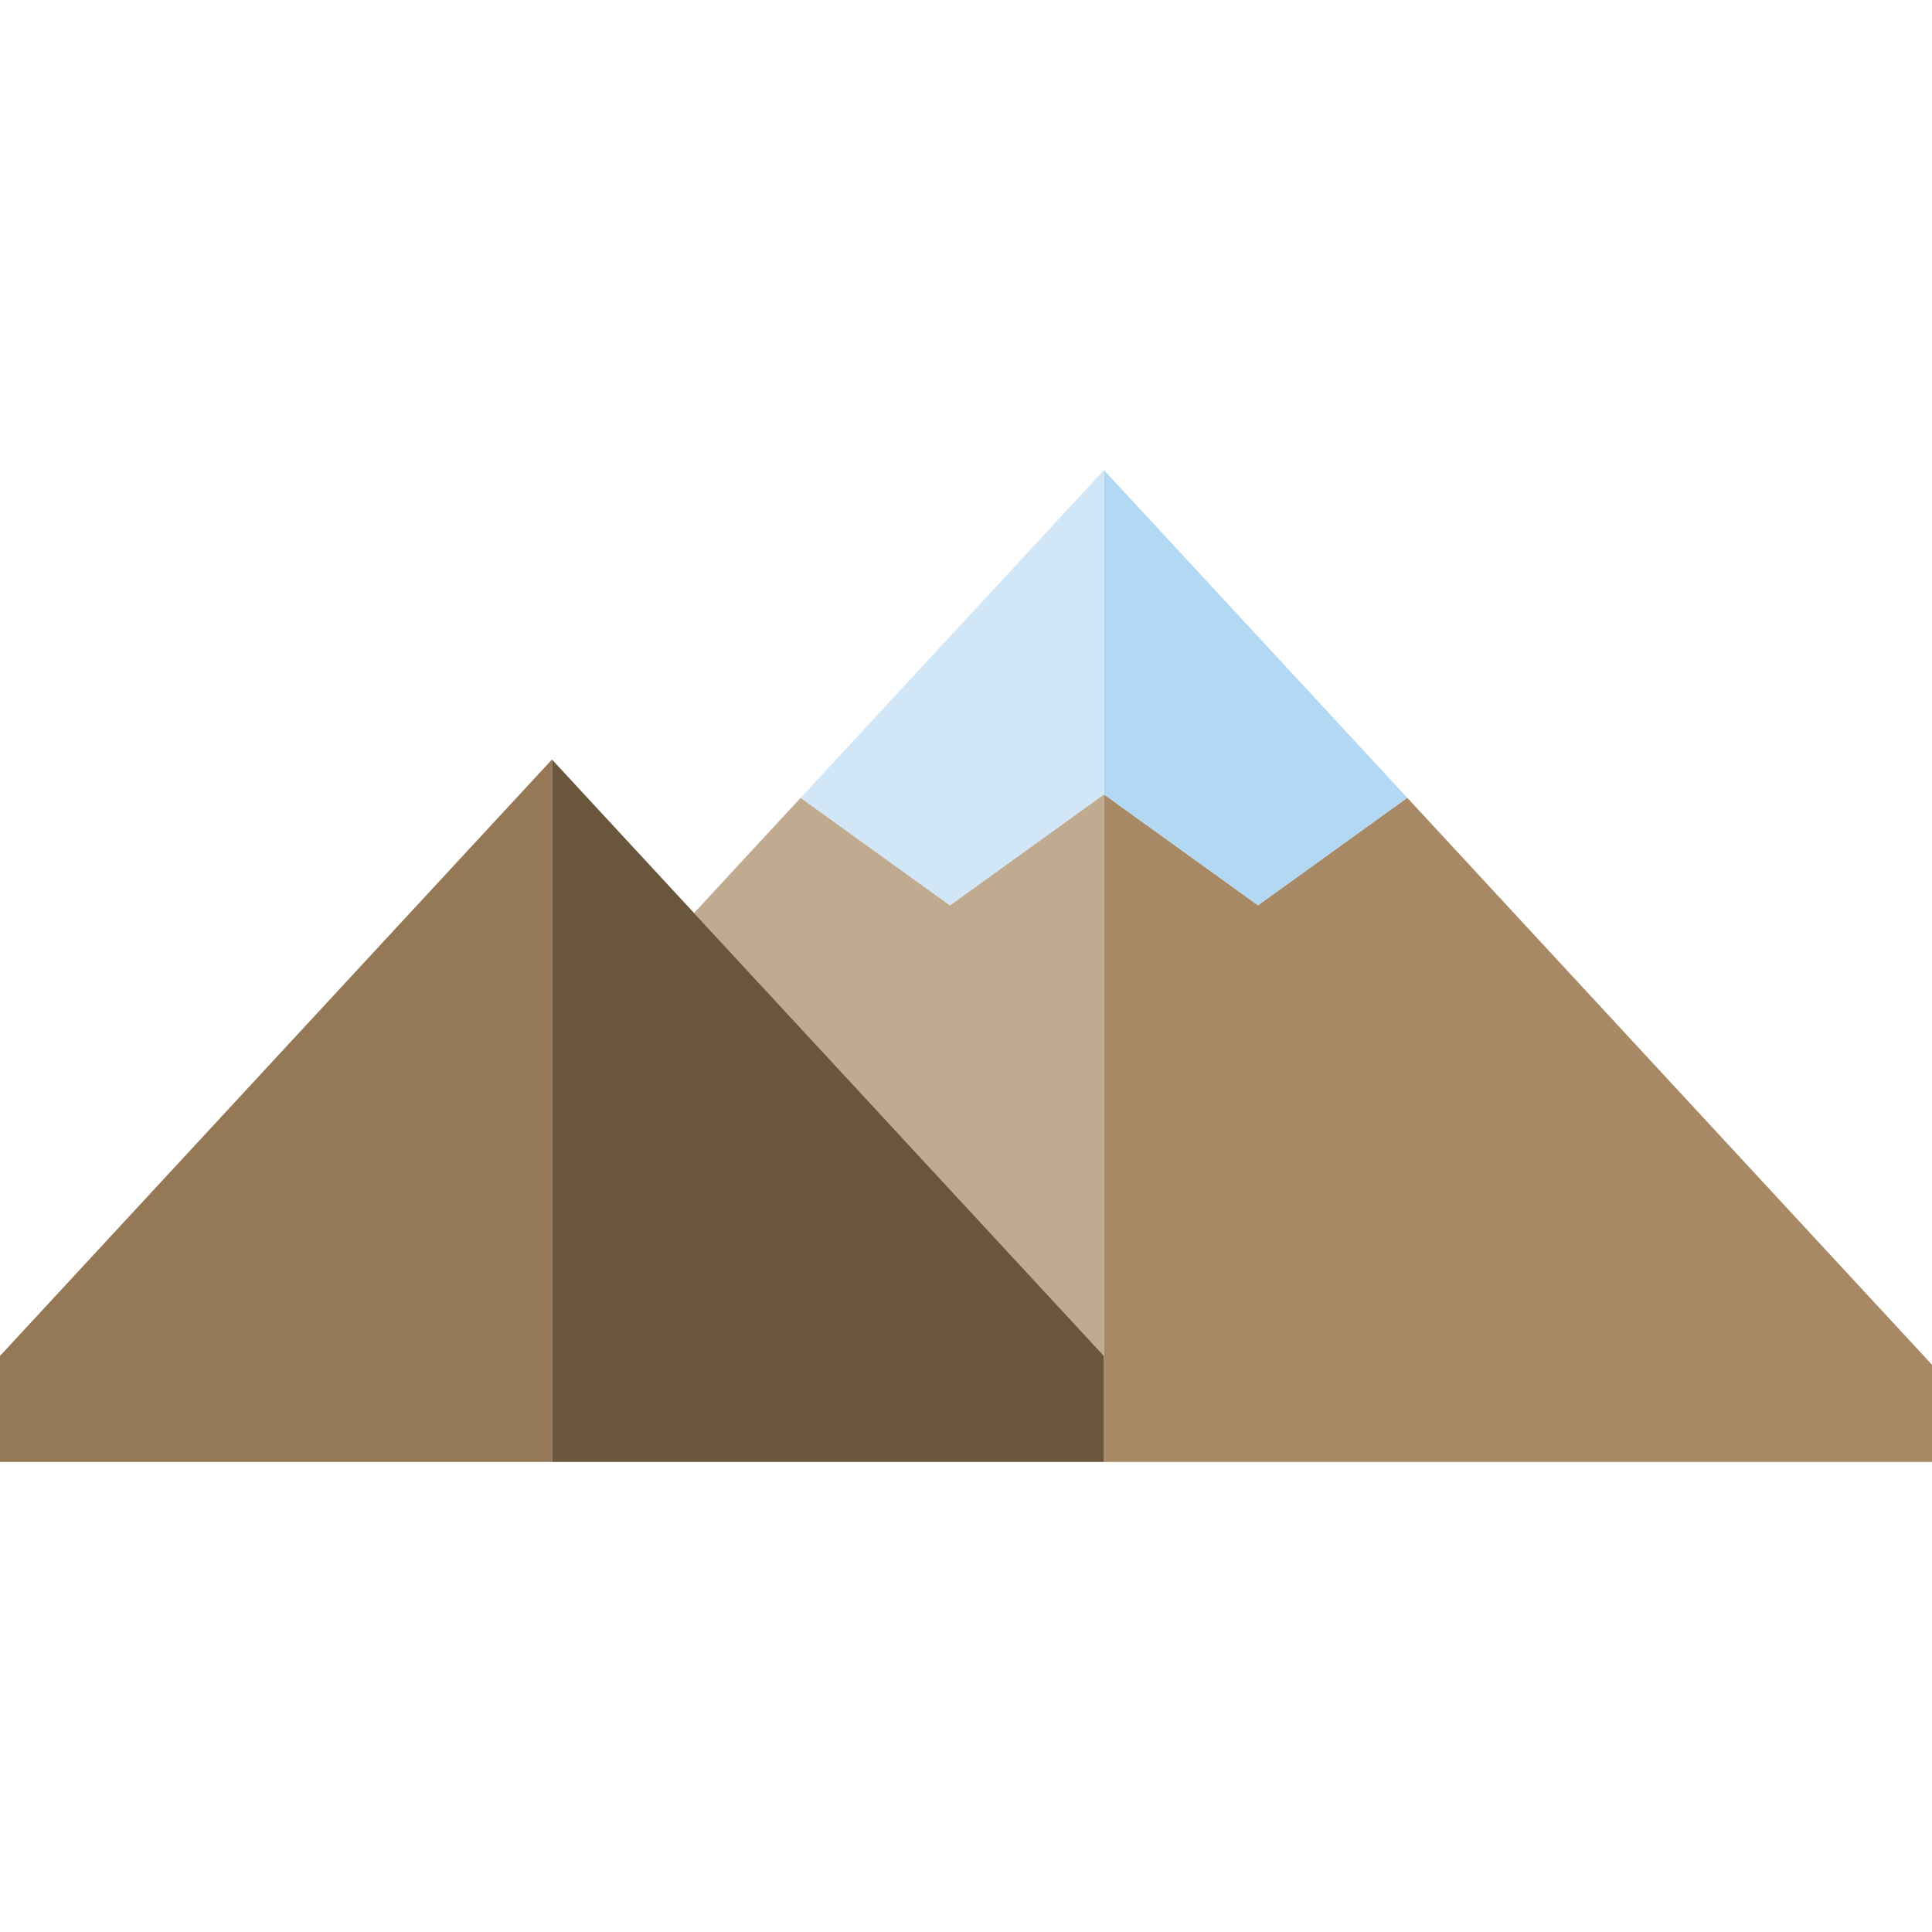 <?xml version="1.0" encoding="iso-8859-1"?>
<!-- Generator: Adobe Illustrator 19.0.0, SVG Export Plug-In . SVG Version: 6.00 Build 0)  -->
<svg version="1.1" id="Layer_1" xmlns="http://www.w3.org/2000/svg" xmlns:xlink="http://www.w3.org/1999/xlink" x="0px" y="0px"
	 viewBox="0 0 495 495" style="enable-background:new 0 0 495 495;" xml:space="preserve">
<g>
	<polygon style="fill:#C0AB91;" points="282.844,203.522 243.386,231.948 205.141,204.402 177.821,233.923 282.844,347.402 	"/>
	<polygon style="fill:#A78966;" points="360.554,204.402 322.316,231.948 282.844,203.522 282.844,347.402 282.844,374.557 
		495,374.557 495,349.665 	"/>
	<polygon style="fill:#D1E7F8;" points="282.844,203.522 282.844,120.443 205.141,204.402 243.386,231.948 	"/>
	<polygon style="fill:#B3D8F4;" points="282.844,203.522 322.316,231.948 360.554,204.402 282.844,120.443 	"/>
	<polygon style="fill:#6A563D;" points="282.844,347.402 177.821,233.923 141.422,194.594 141.422,374.557 282.844,374.557 	"/>
	<polygon style="fill:#957856;" points="141.422,194.594 0,347.403 0,374.557 141.422,374.557 	"/>
</g>
<g>
</g>
<g>
</g>
<g>
</g>
<g>
</g>
<g>
</g>
<g>
</g>
<g>
</g>
<g>
</g>
<g>
</g>
<g>
</g>
<g>
</g>
<g>
</g>
<g>
</g>
<g>
</g>
<g>
</g>
</svg>
